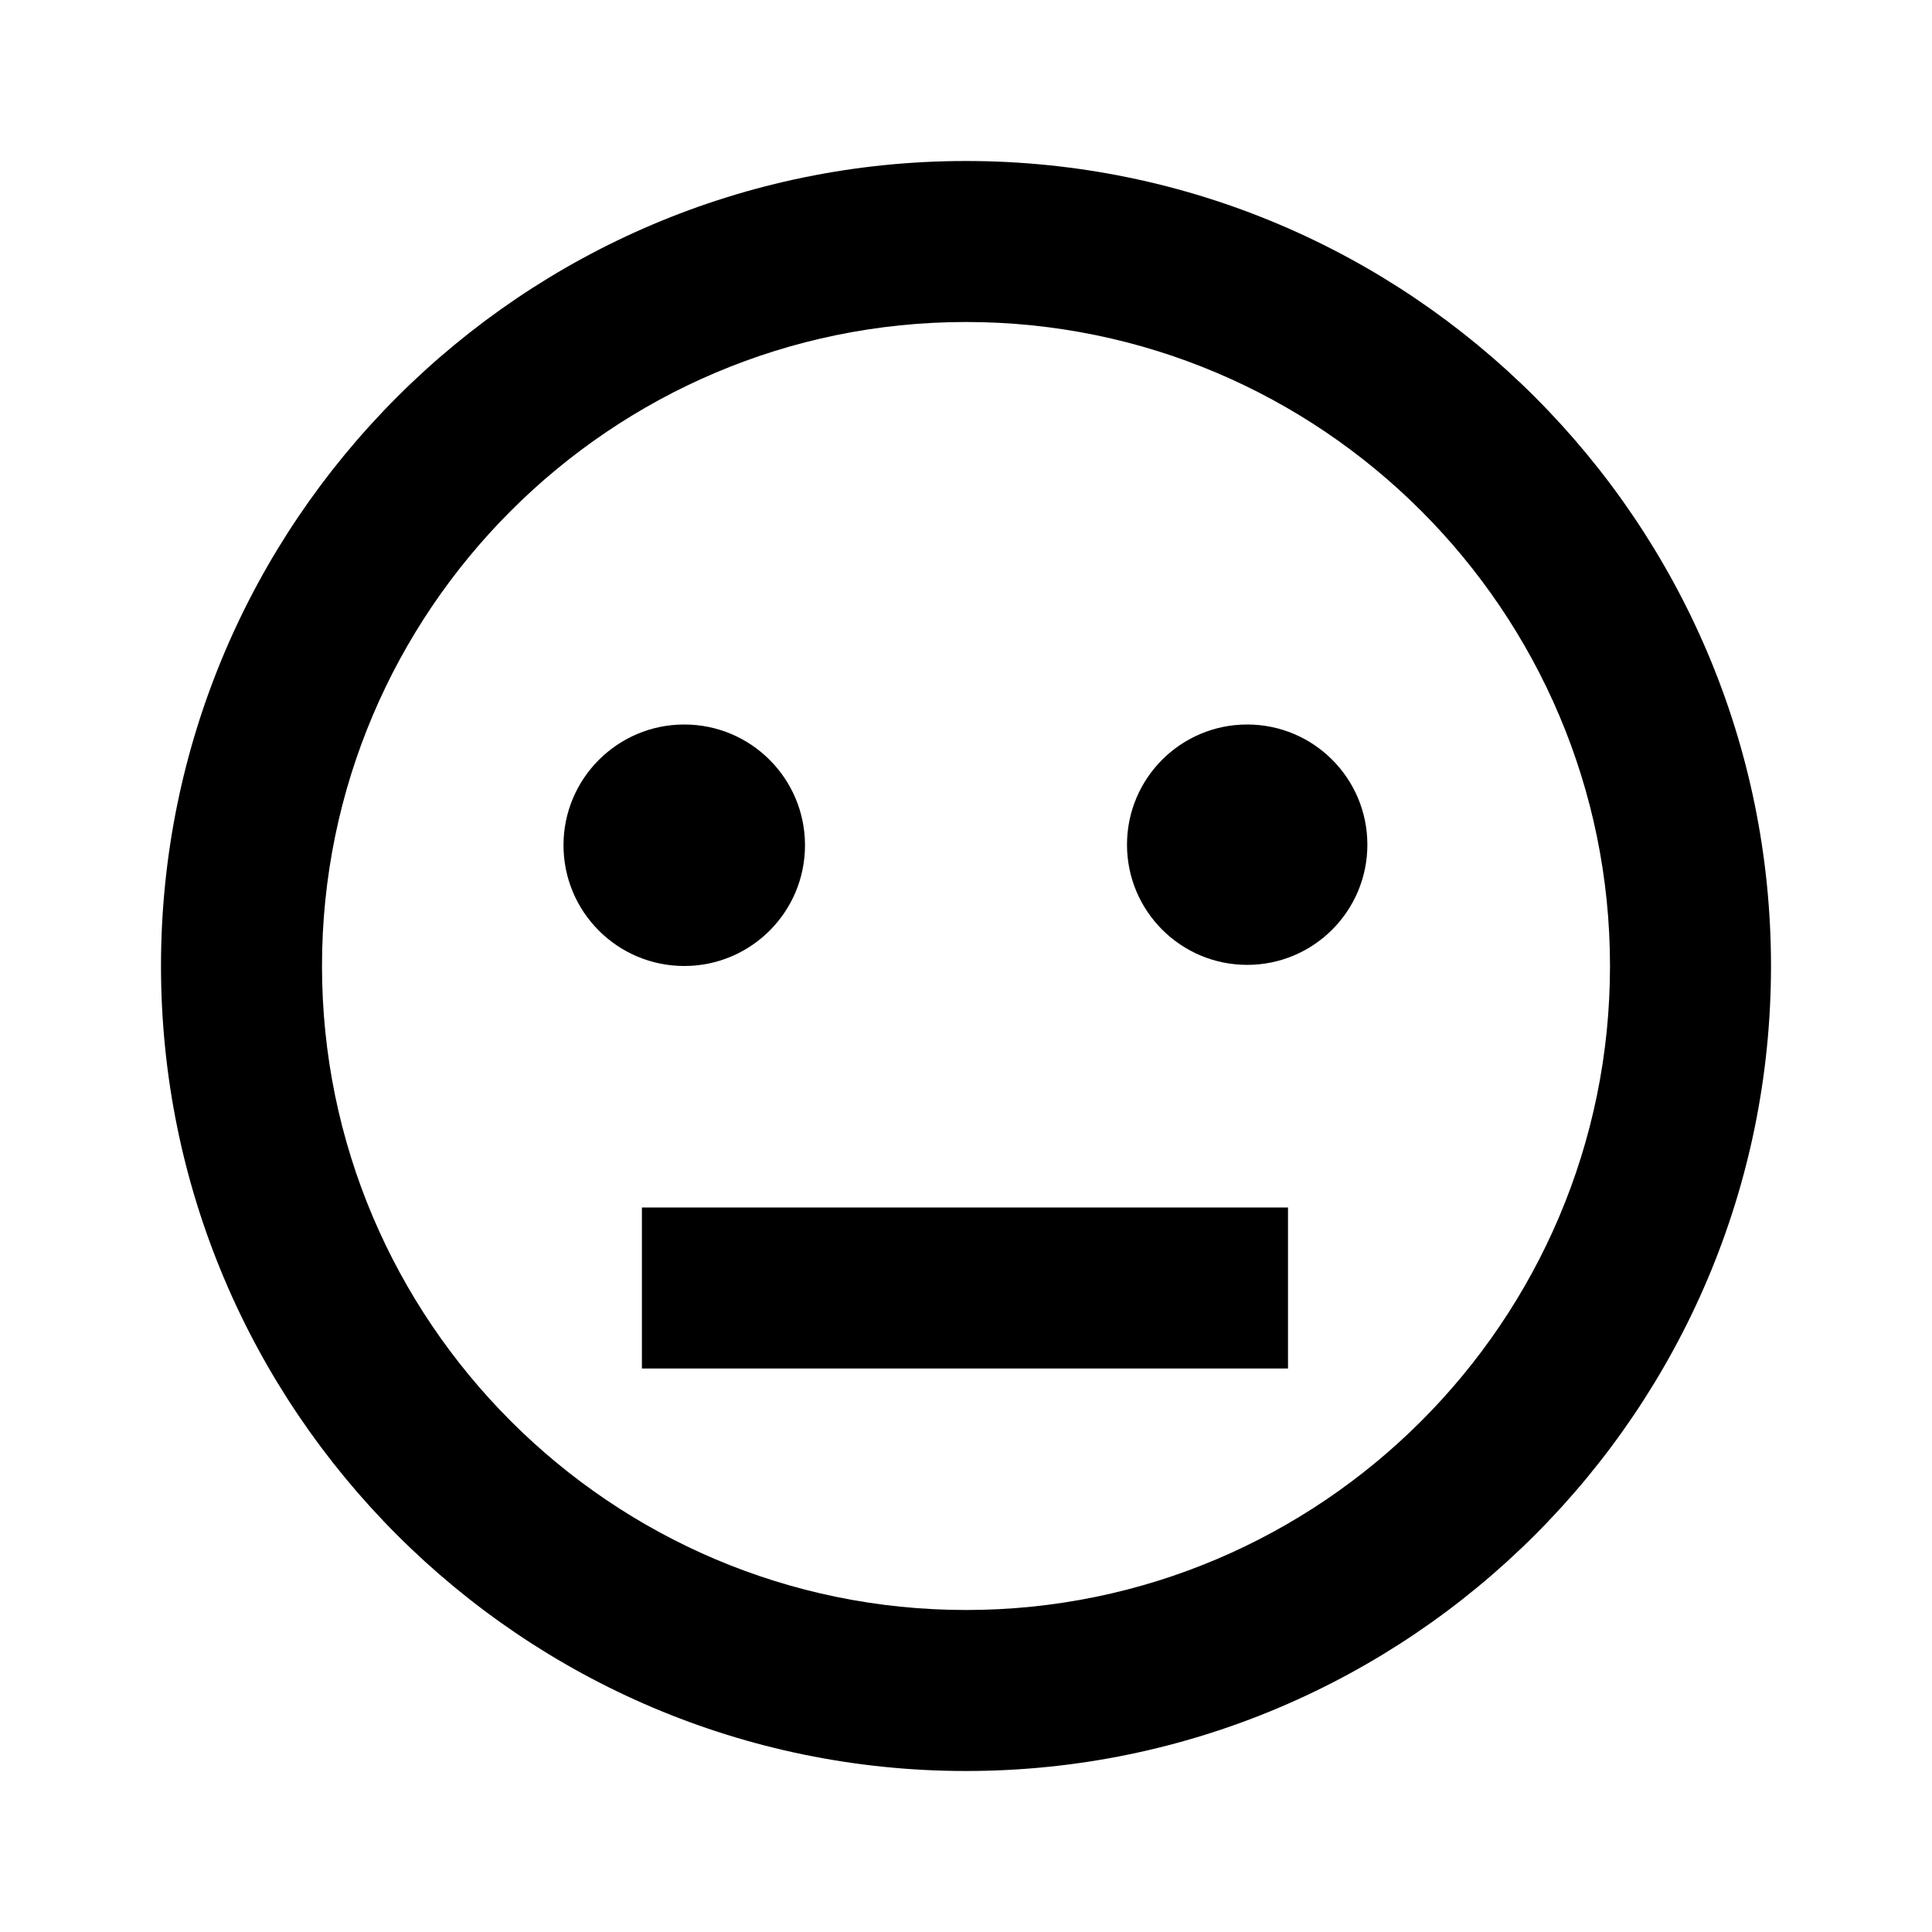 <svg xmlns="http://www.w3.org/2000/svg" viewBox="0 0 24 24">
<path d="M12 2C6.486 2 2 6.486 2 12s4.486 10 10 10 10-4.486 10-10S17.514 2 12 2zm0 18c-4.411 0-8-3.589-8-8s3.589-8 8-8 8 3.589 8 8-3.589 8-8 8z"/>
<circle cx="8.5" cy="10.5" r="1.5"/>
<circle cx="15.493" cy="10.493" r="1.493"/>
<path d="M7.974 15H16v2H7.974z"/>
</svg>